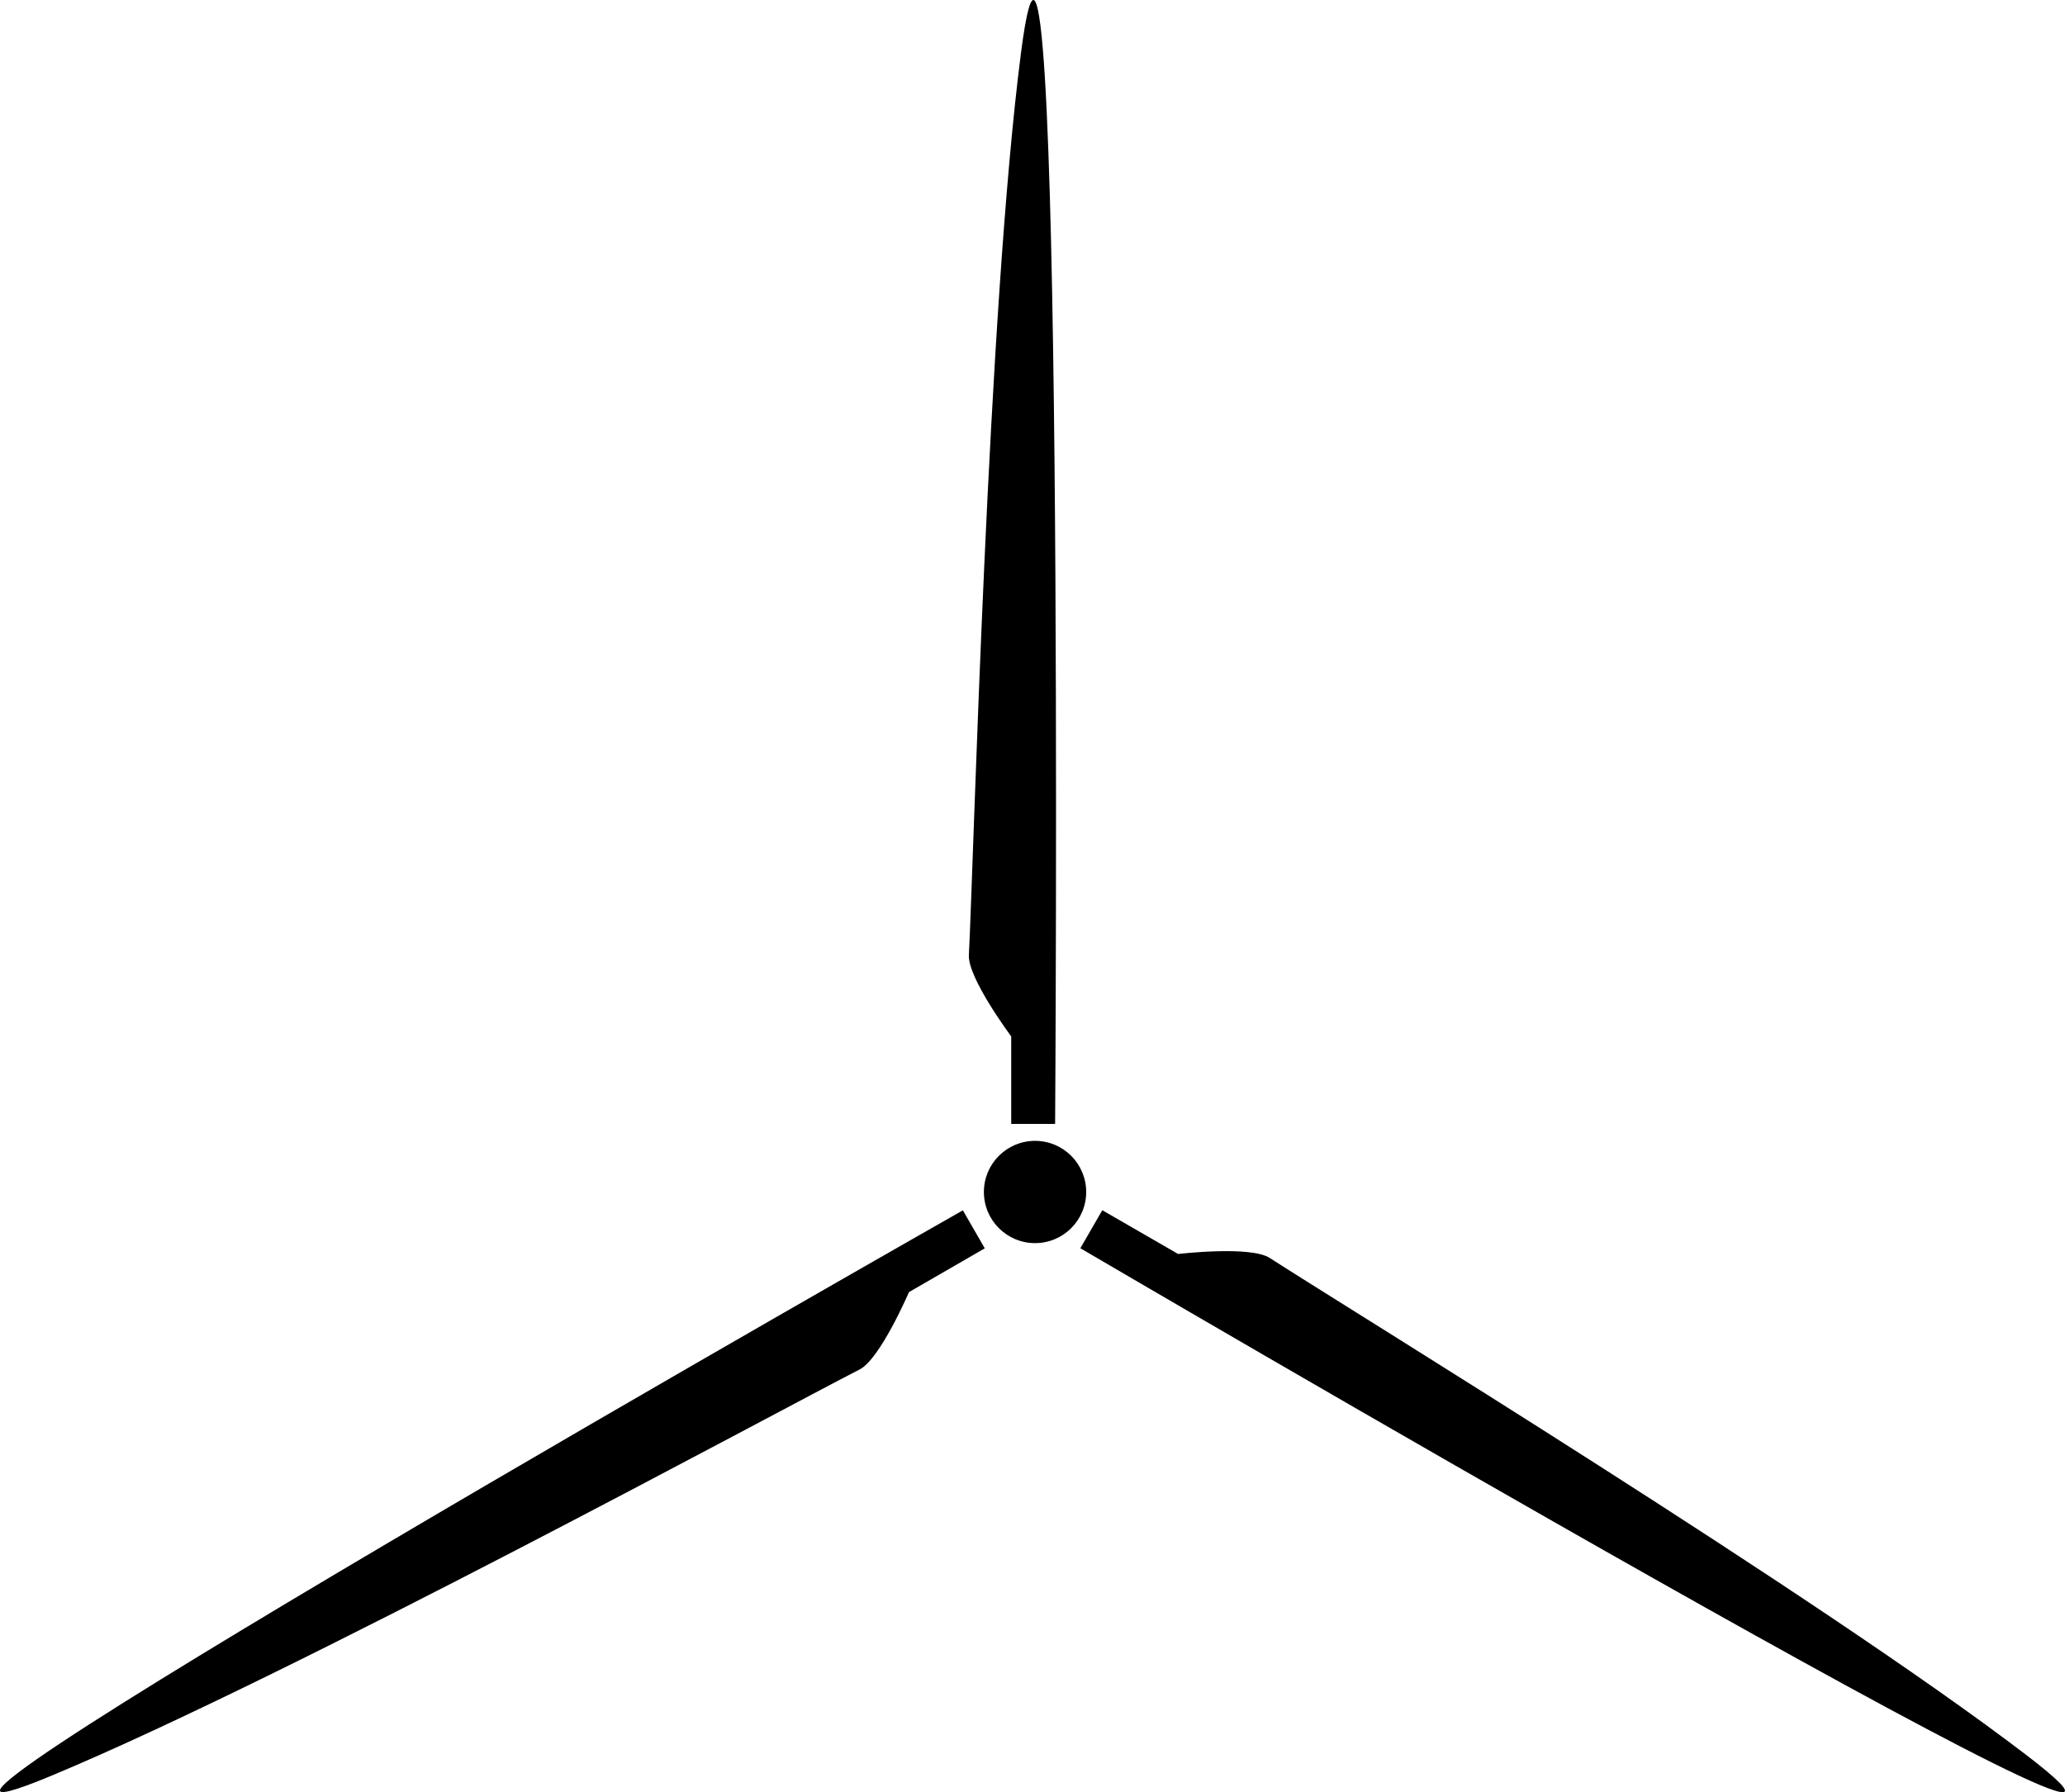 <?xml version="1.0" encoding="utf-8"?>
<!-- Generator: Adobe Illustrator 14.0.0, SVG Export Plug-In . SVG Version: 6.00 Build 43363)  -->
<!DOCTYPE svg PUBLIC "-//W3C//DTD SVG 1.0//EN" "http://www.w3.org/TR/2001/REC-SVG-20010904/DTD/svg10.dtd">
<svg version="1.0" id="Layer_1" xmlns="http://www.w3.org/2000/svg" xmlns:xlink="http://www.w3.org/1999/xlink" x="0px" y="0px"
	 width="100px" height="86.808px" viewBox="0 0 100 86.808" enable-background="new 0 0 100 86.808" xml:space="preserve">
<path d="M51.095,54.442c0,0,0.473-68.357-1.653-51.879c-1.611,12.488-2.293,39.239-2.523,43.7c-0.058,1.112,2.05,3.938,2.05,3.938
	v4.24H51.095z"/>
<path d="M46.628,58.625c0,0-59.435,33.77-44.101,27.371c11.618-4.848,35.129-17.633,39.105-19.664
	c0.992-0.506,2.386-3.745,2.386-3.745l3.671-2.121L46.628,58.625z"/>
<path d="M52.317,60.461c0,0,58.962,34.587,45.754,24.505C88.064,77.328,65.238,63.361,61.49,60.933
	c-0.935-0.607-4.438-0.193-4.438-0.193l-3.672-2.12L52.317,60.461z"/>
<circle cx="50.123" cy="57.737" r="2.477"/>
</svg>

